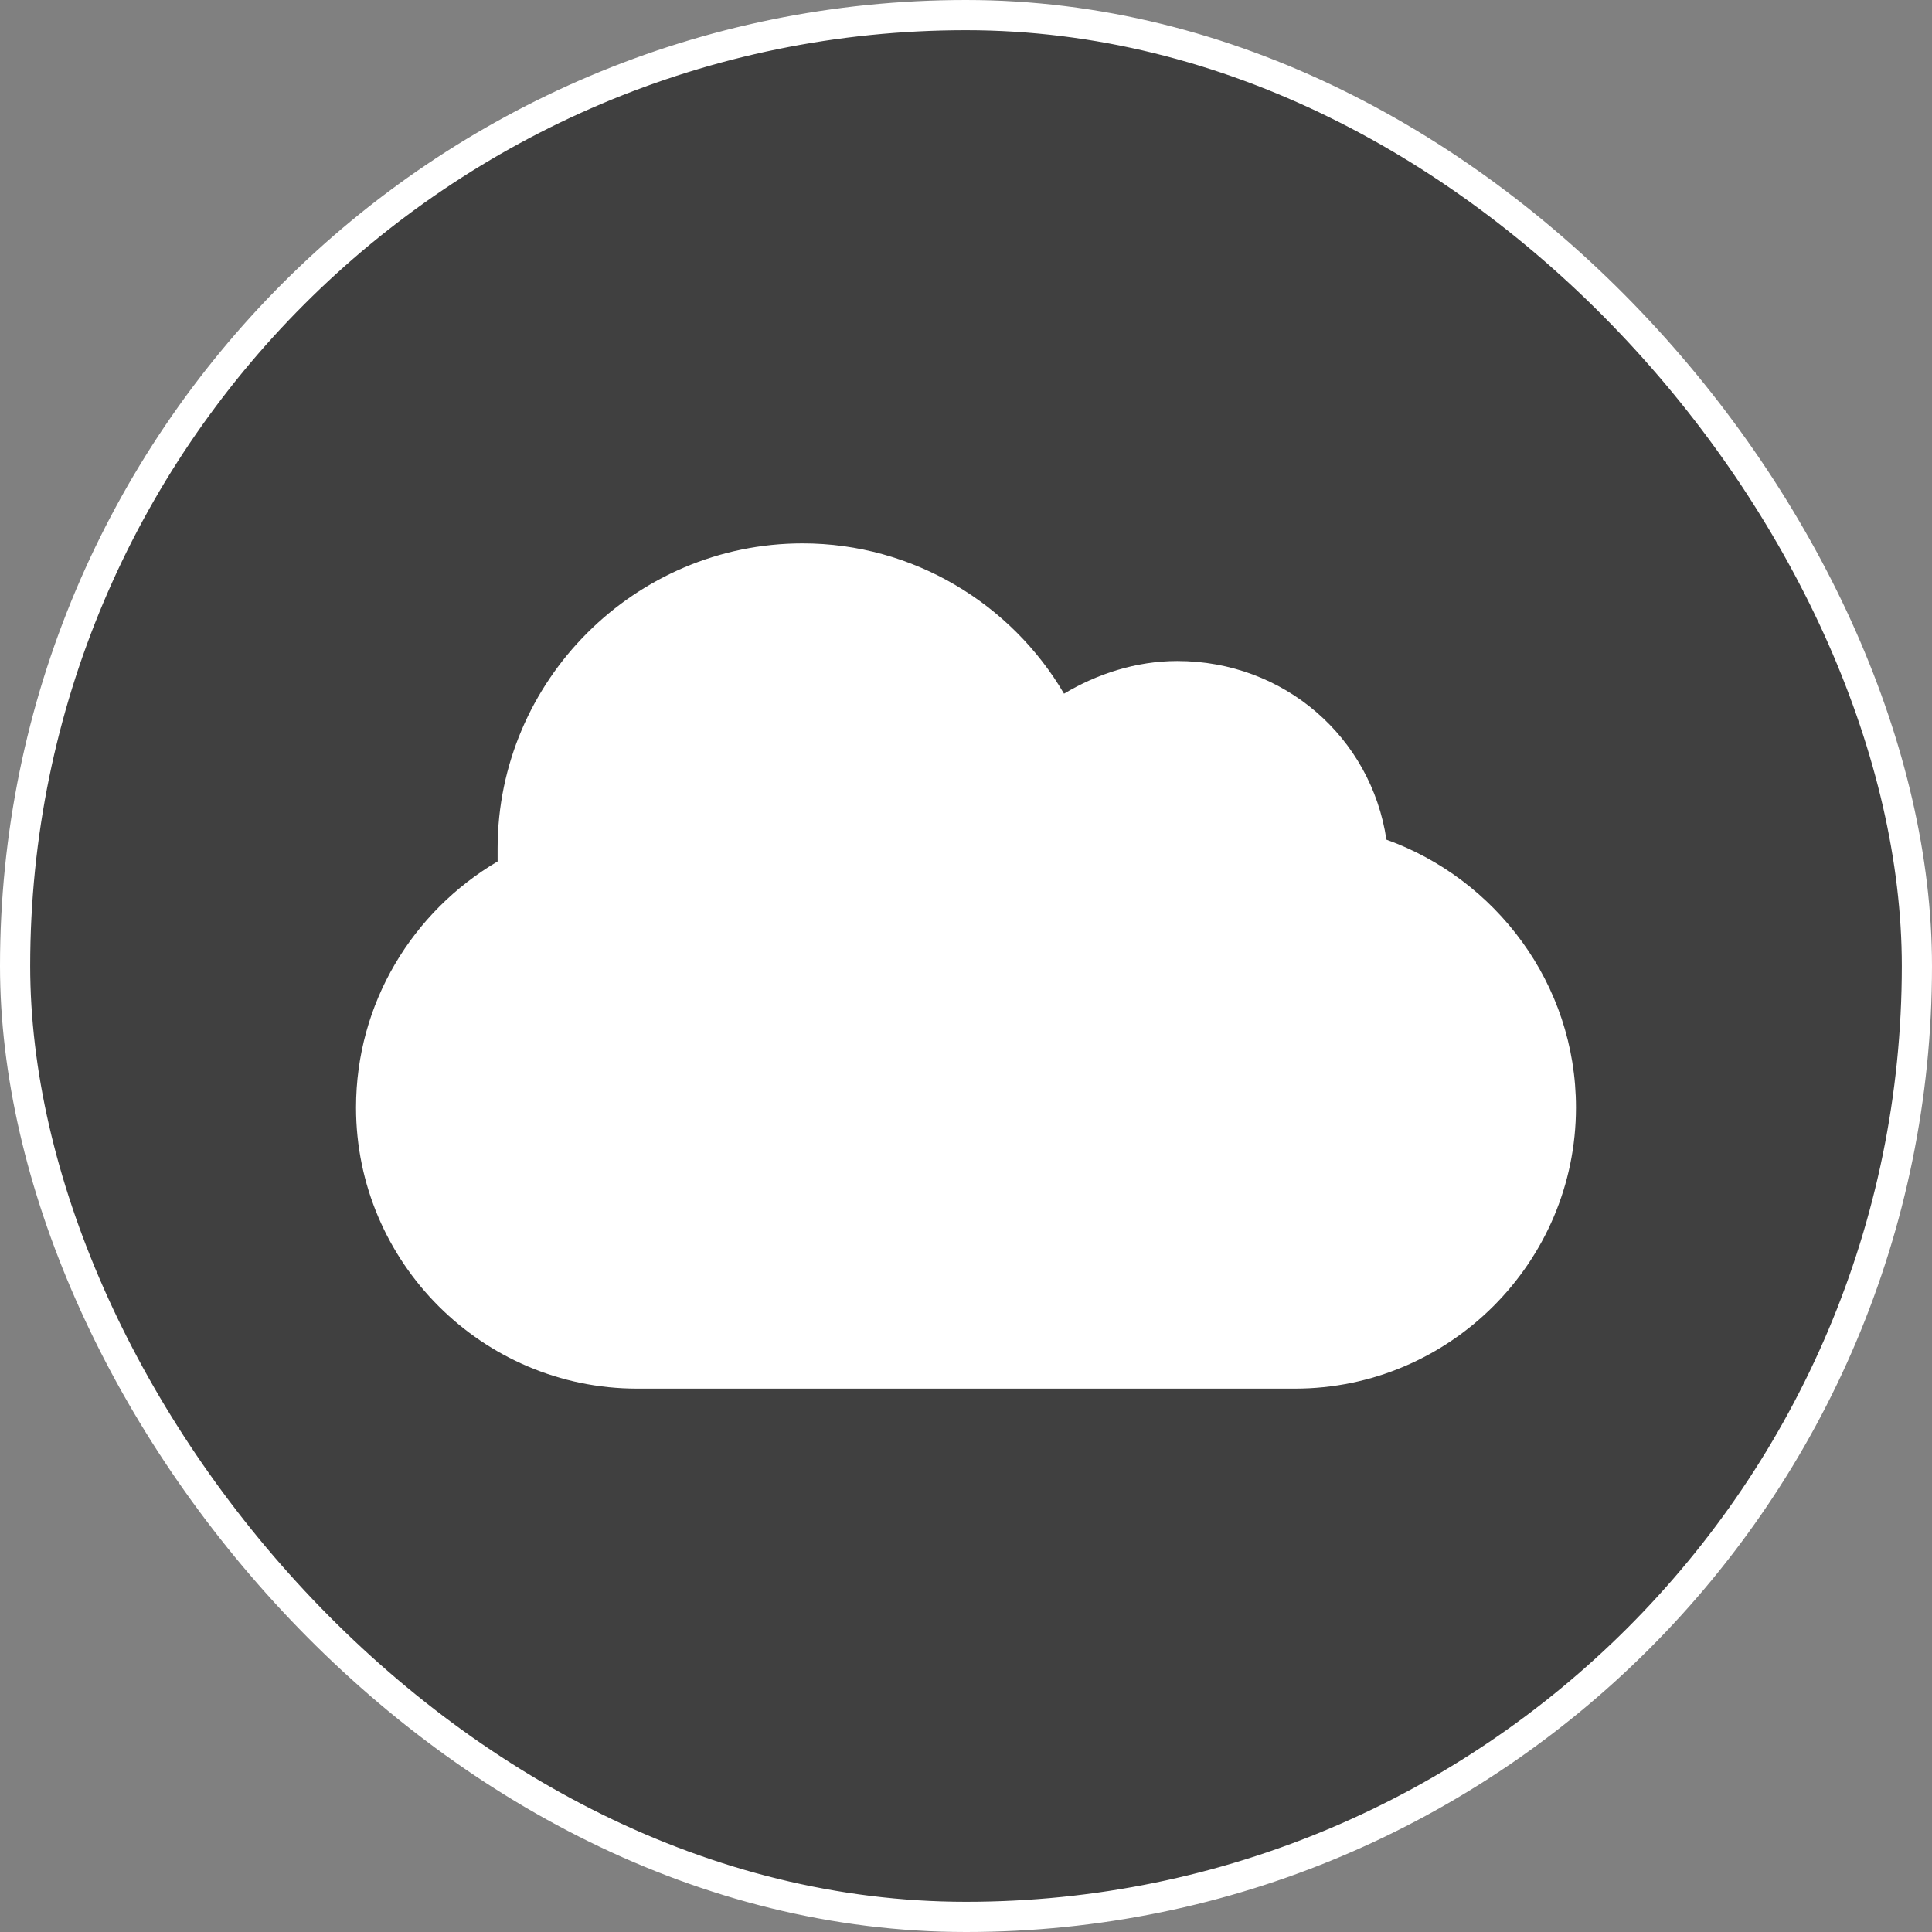 <svg width="64" height="64" viewBox="0 0 64 64" fill="none" xmlns="http://www.w3.org/2000/svg">
<rect x="0" y="0" width="64" height="64" fill="#808080" stroke="none"/>
<rect x="0.5" y="0.5" width="63" height="63" rx="31.5" fill="black" fill-opacity="0.5"/>
<path d="M45.927 27.814C45.422 24.423 42.535 21.897 38.999 21.897C37.628 21.897 36.329 22.33 35.247 22.979C33.515 20.021 30.268 18 26.587 18C21.031 18 16.484 22.546 16.484 28.103V28.536C13.67 30.196 11.794 33.227 11.794 36.69C11.794 41.814 15.979 46 21.103 46H42.897C48.02 46 52.206 41.815 52.206 36.69C52.206 32.577 49.536 29.113 45.928 27.815L45.927 27.814Z" fill="white"/>
<rect x="0.5" y="0.5" width="63" height="63" rx="31.5" stroke="white"/>
</svg>

